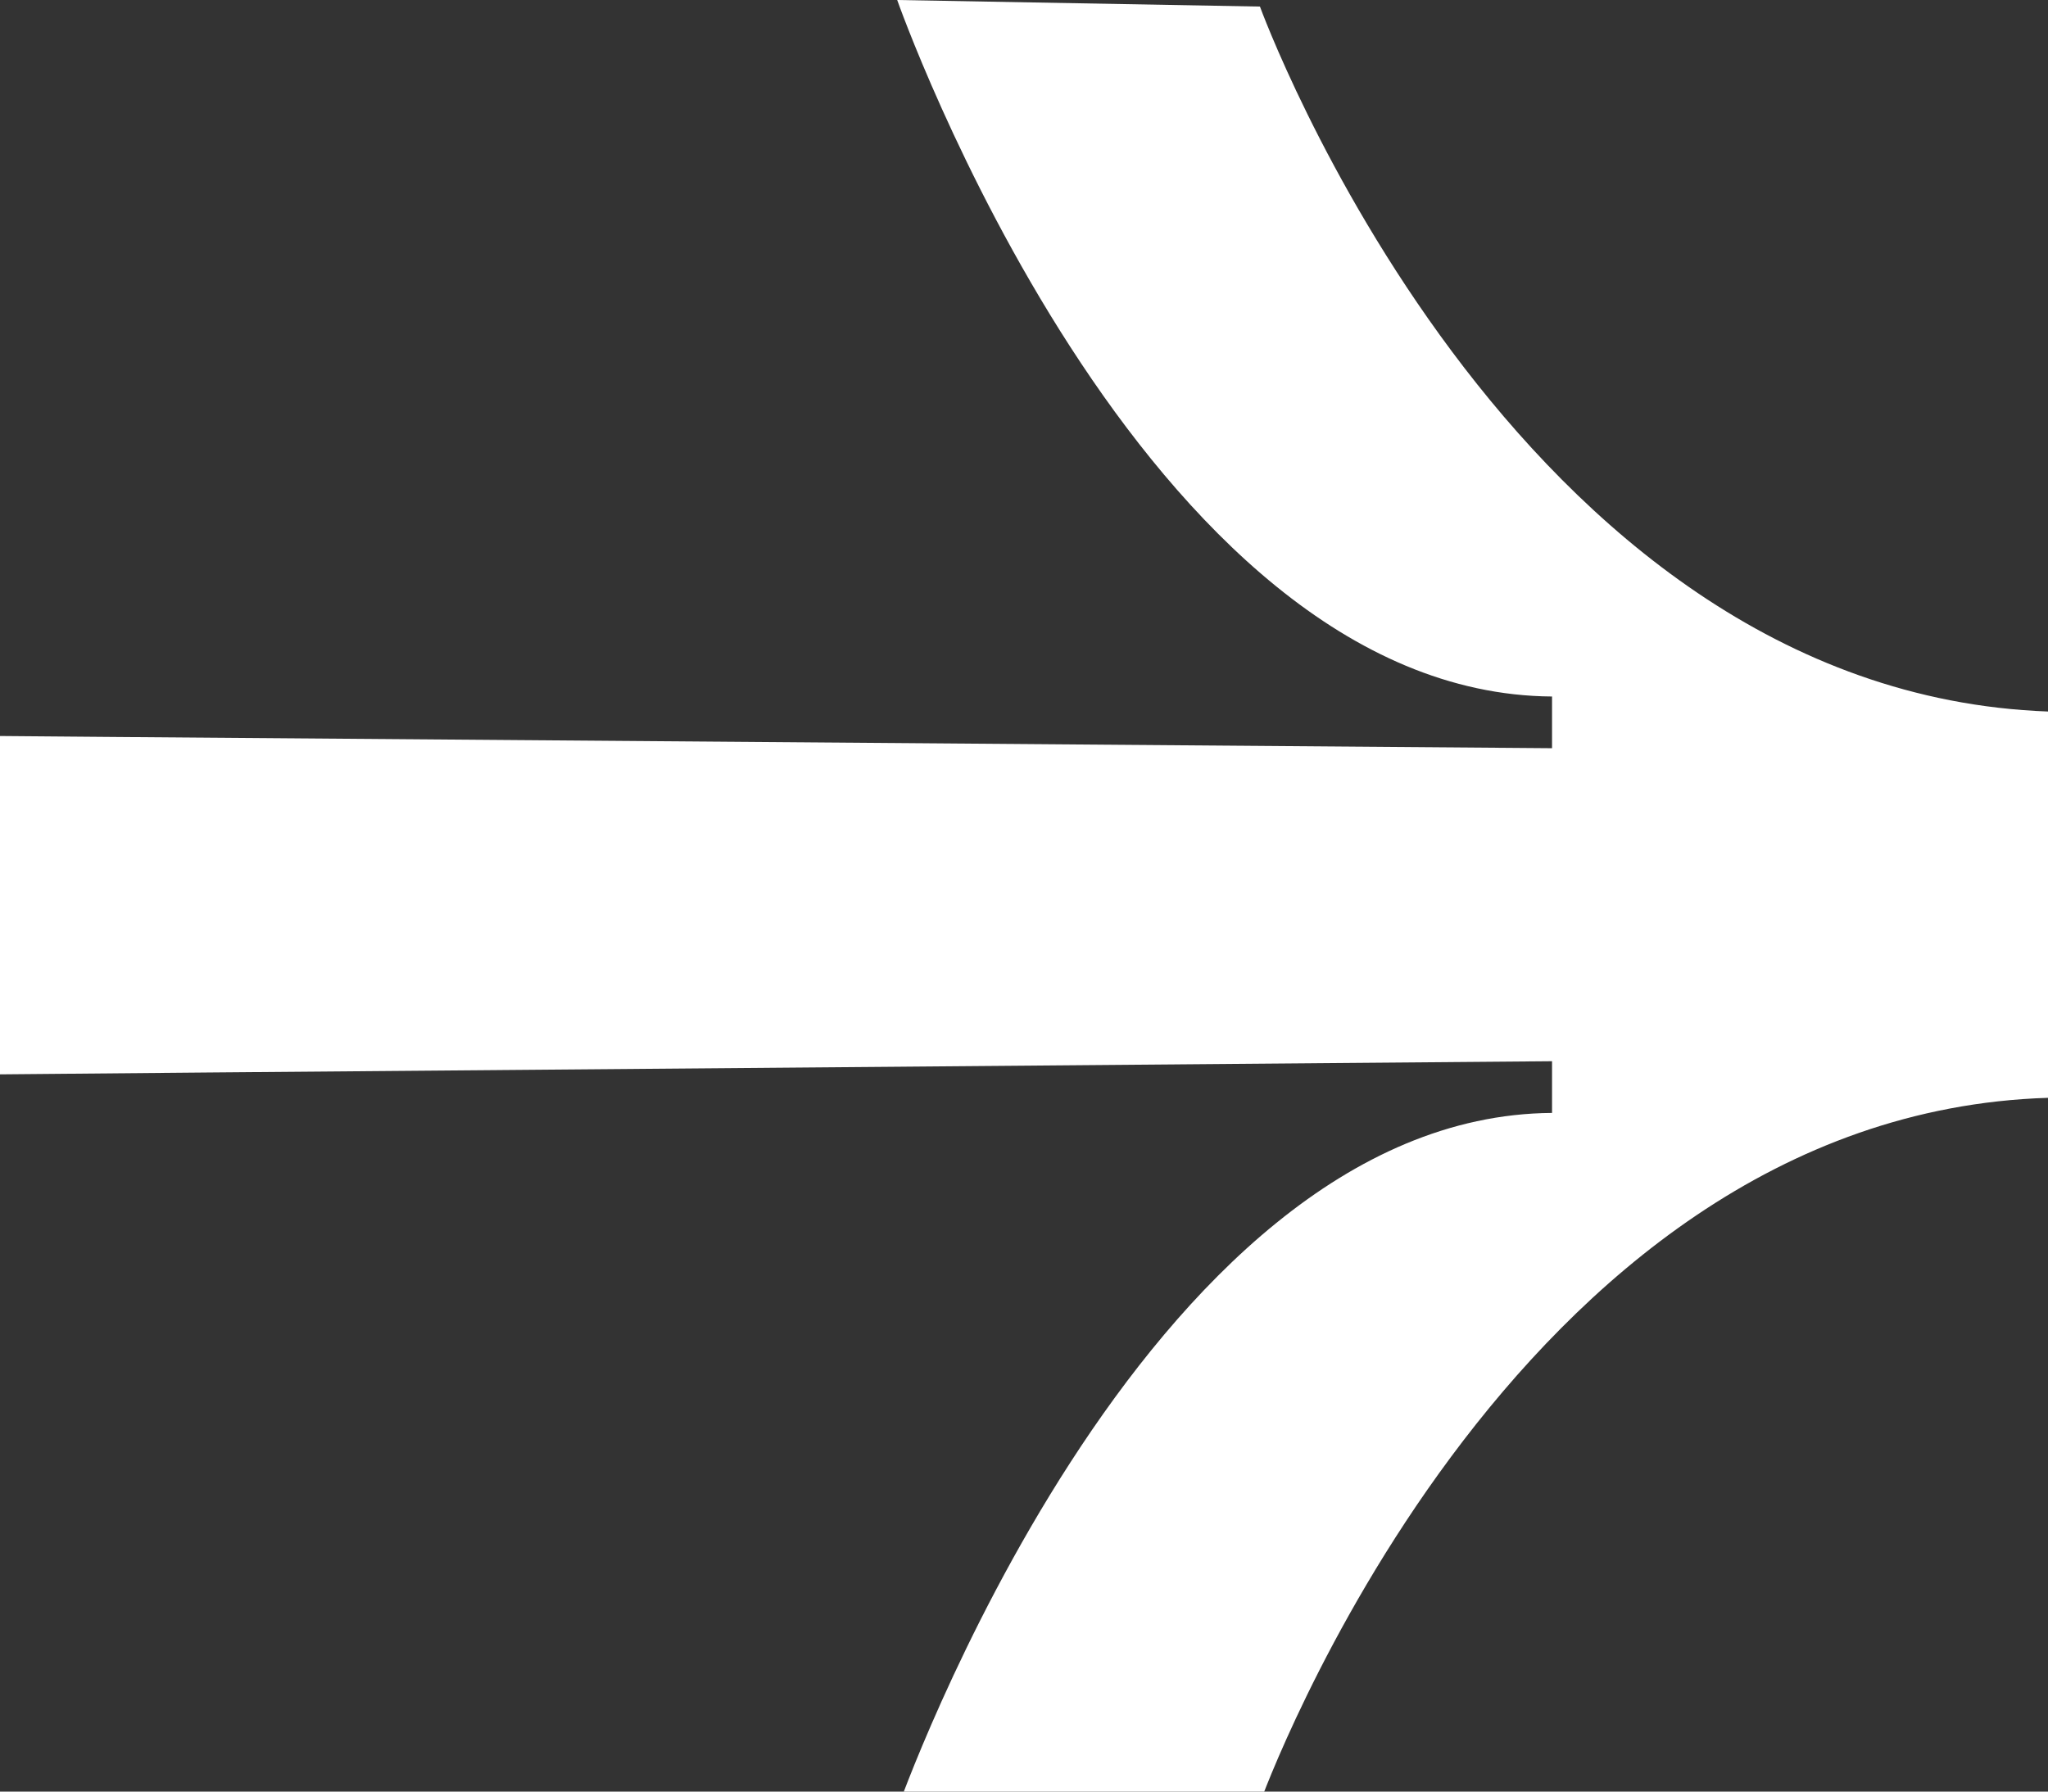 <svg width="24" height="21" viewBox="0 0 24 21" fill="none" xmlns="http://www.w3.org/2000/svg">
<rect x="0" y="0" width="24" height="21" fill="#333333" stroke="none"/>
<path fill-rule="evenodd" clip-rule="evenodd" d="M18.188 8.638V8.77L1.313 8.638L0 8.627L0 8.638L0 12.571L0 12.593L2.443 12.571L18.188 12.439V12.571V13.045C13.372 13.078 10.514 21.209 10.514 21.209L14.765 21.132C14.765 21.132 17.663 13.065 24 12.868V12.571V8.638V8.34C17.688 8.107 14.765 0.077 14.765 0.077L10.514 -0C10.514 -0 13.372 8.131 18.188 8.164V8.638Z" fill="white"/>
</svg>
